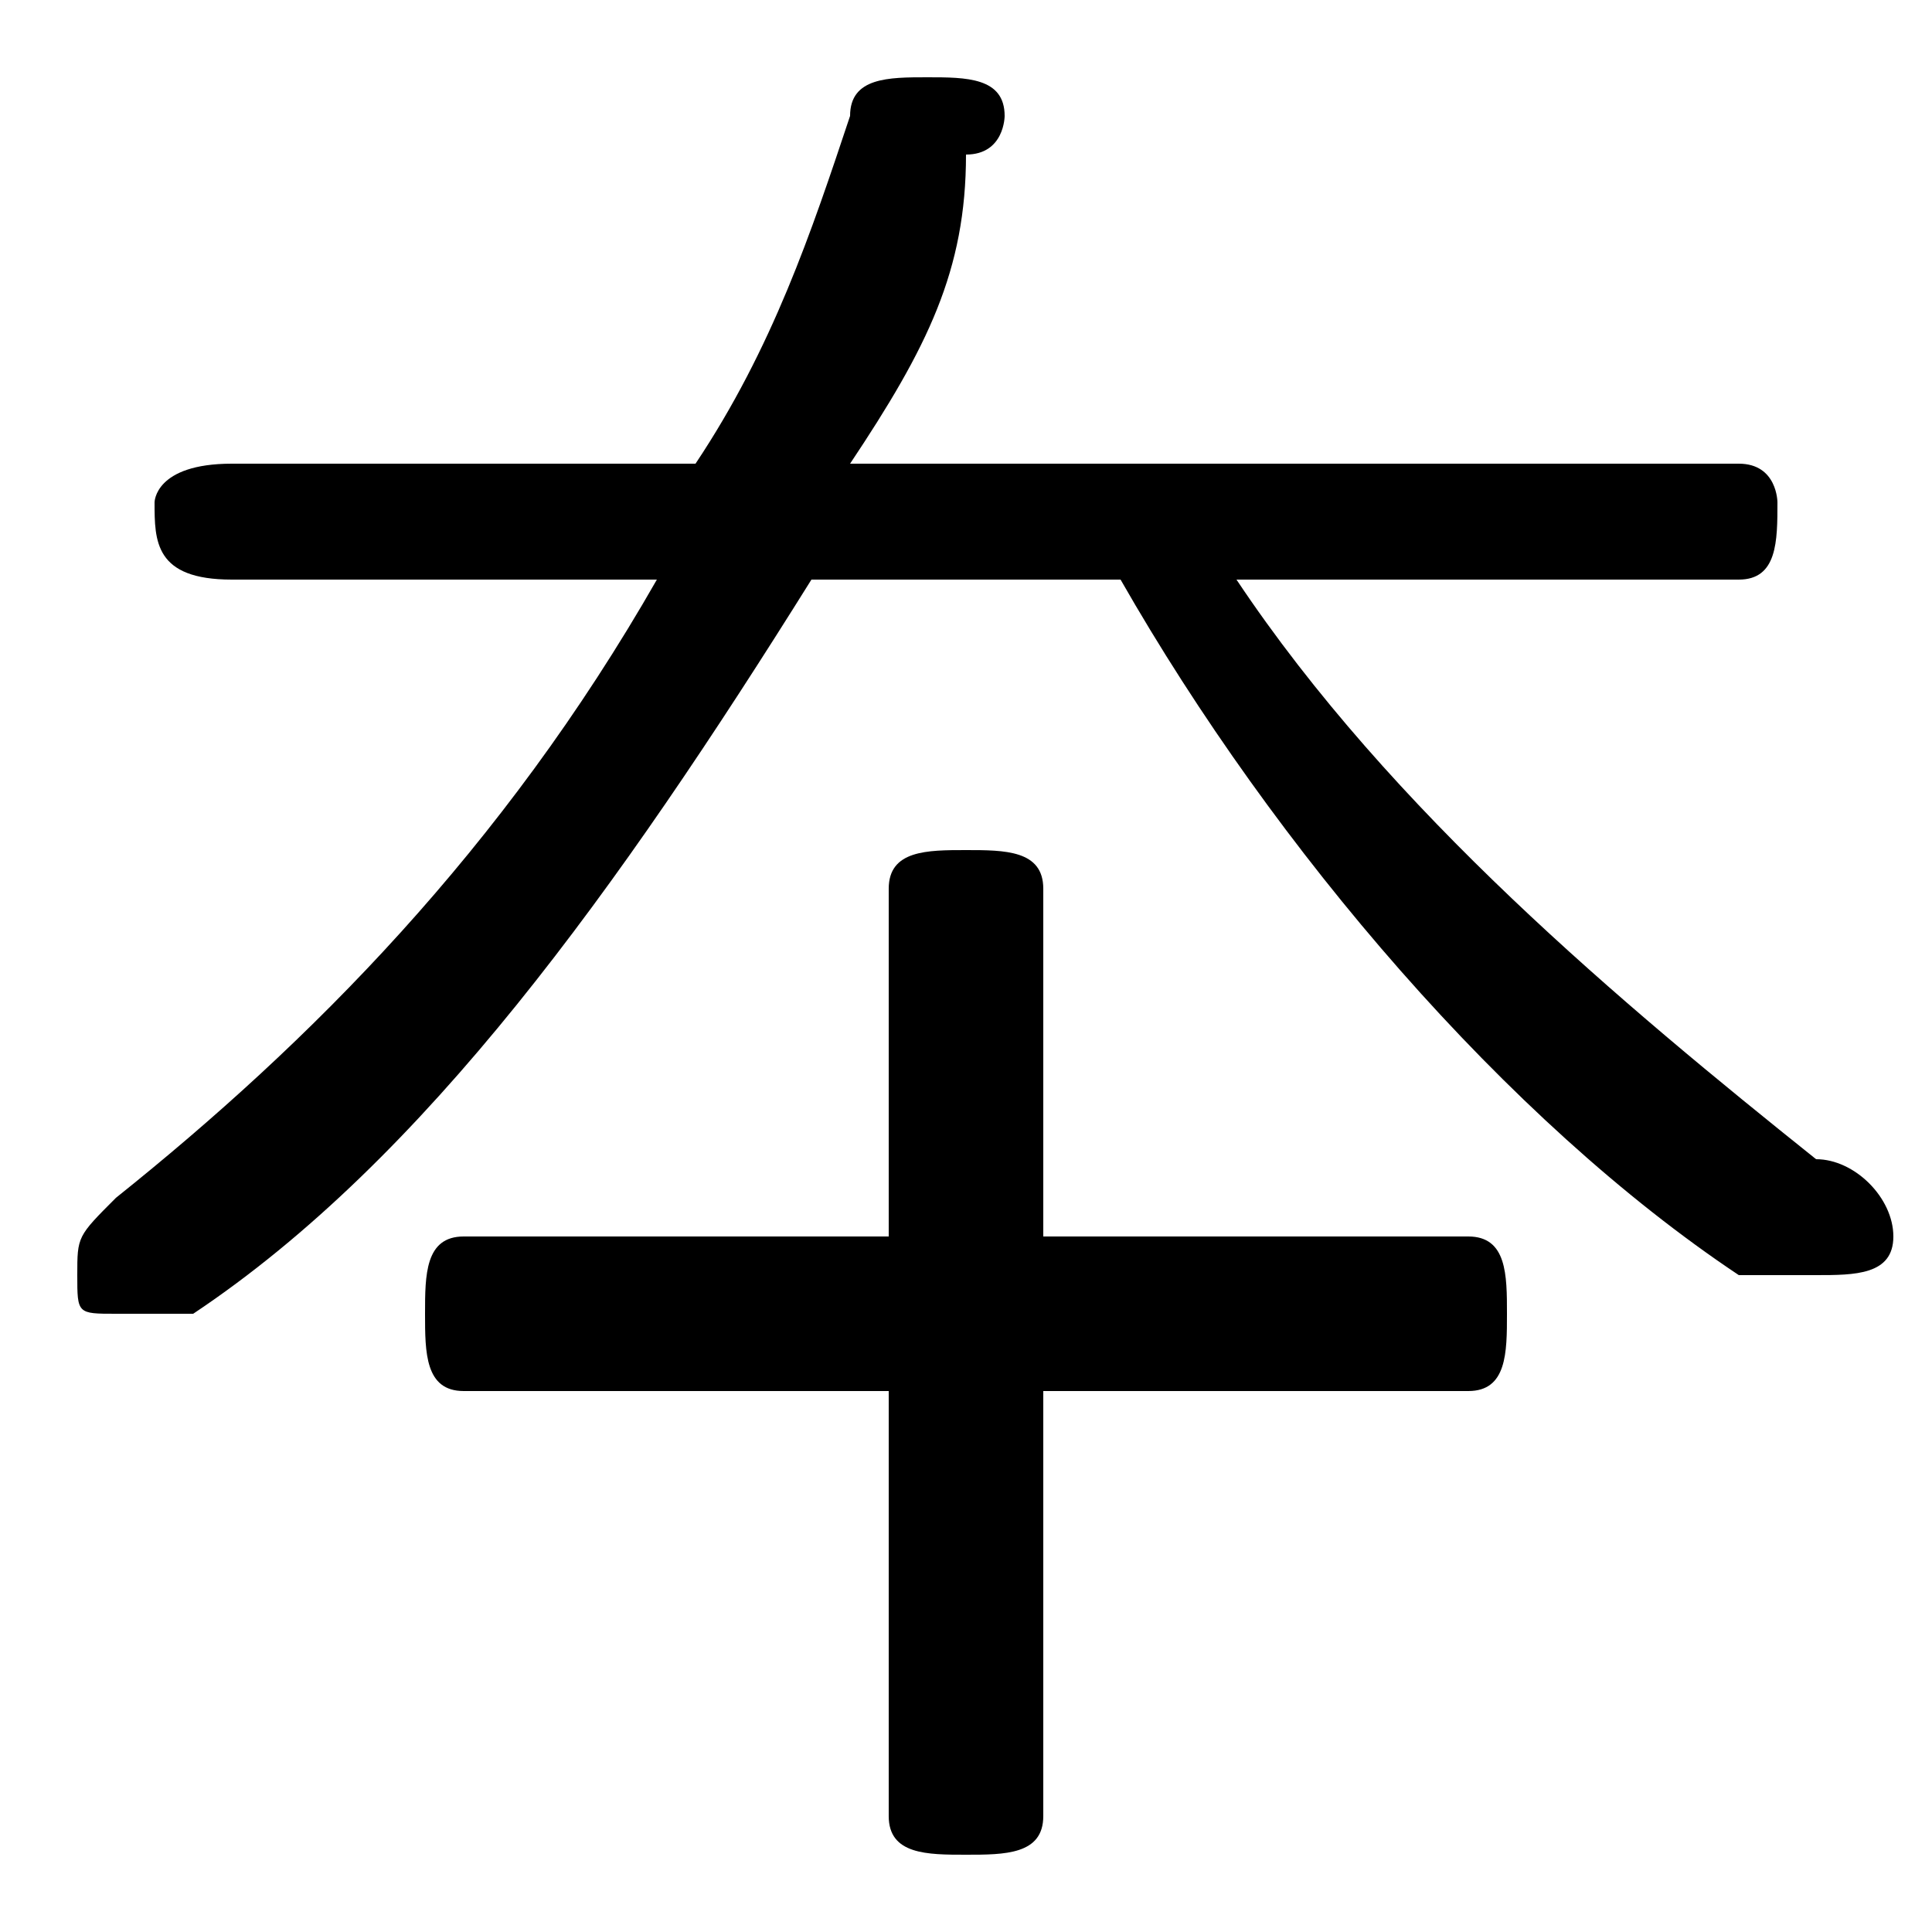 <svg xmlns="http://www.w3.org/2000/svg" viewBox="0 -44.0 50.0 50.0">
    <rect x="0" y="-44.0" width="50.0" height="50.0" fill="#808080" stroke="none"/>
    <g transform="scale(1, -1)">
        <!-- ボディの枠 -->
        <rect x="0" y="-6.0" width="50.0" height="50.0"
            stroke="white" fill="white"/>
        <!-- グリフ座標系の原点 -->
        <circle cx="0" cy="0" r="5" fill="white"/>
        <!-- グリフのアウトライン -->
        <g style="fill:black;stroke:#000000;stroke-width:0;stroke-linecap:round;stroke-linejoin:round;">
        <path d="M 23.0 12.0 L 12.0 12.0 C 11.0 12.0 11.0 11.0 11.0 10.0 C 11.0 9.0 11.0 8.0 12.0 8.0 L 23.0 8.0 L 23.0 -3.0 C 23.0 -4.0 24.0 -4.0 25.0 -4.0 C 26.0 -4.0 27.0 -4.0 27.0 -3.0 L 27.0 8.0 L 38.0 8.0 C 39.0 8.0 39.0 9.0 39.0 10.0 C 39.0 11.0 39.0 12.0 38.0 12.0 L 27.0 12.0 L 27.0 21.0 C 27.0 22.0 26.0 22.0 25.0 22.0 C 24.0 22.0 23.0 22.0 23.0 21.0 Z M 6.0 32.0 C 4.0 32.0 4.0 31.0 4.0 31.0 C 4.0 30.0 4.0 29.0 6.0 29.0 L 17.0 29.0 C 13.0 22.0 8.0 17.0 3.0 13.0 C 2.0 12.0 2.0 12.0 2.0 11.0 C 2.0 10.0 2.0 10.0 3.0 10.0 C 4.0 10.0 4.0 10.0 5.0 10.0 C 11.0 14.0 16.0 21.0 21.0 29.0 L 29.0 29.0 C 33.0 22.0 39.0 15.0 45.0 11.0 C 46.0 11.0 46.0 11.0 47.0 11.0 C 48.0 11.0 49.0 11.0 49.0 12.0 C 49.0 13.0 48.0 14.0 47.0 14.0 C 42.0 18.0 36.0 23.0 32.0 29.0 L 45.0 29.0 C 46.0 29.0 46.0 30.0 46.0 31.0 C 46.0 31.0 46.0 32.0 45.0 32.0 L 22.0 32.0 C 24.0 35.0 25.0 37.0 25.0 40.0 C 26.0 40.0 26.0 41.0 26.0 41.0 C 26.0 42.0 25.0 42.0 24.0 42.0 C 23.0 42.0 22.0 42.0 22.0 41.0 C 21.0 38.0 20.0 35.0 18.0 32.0 Z"/>
    </g>
    </g>
</svg>
